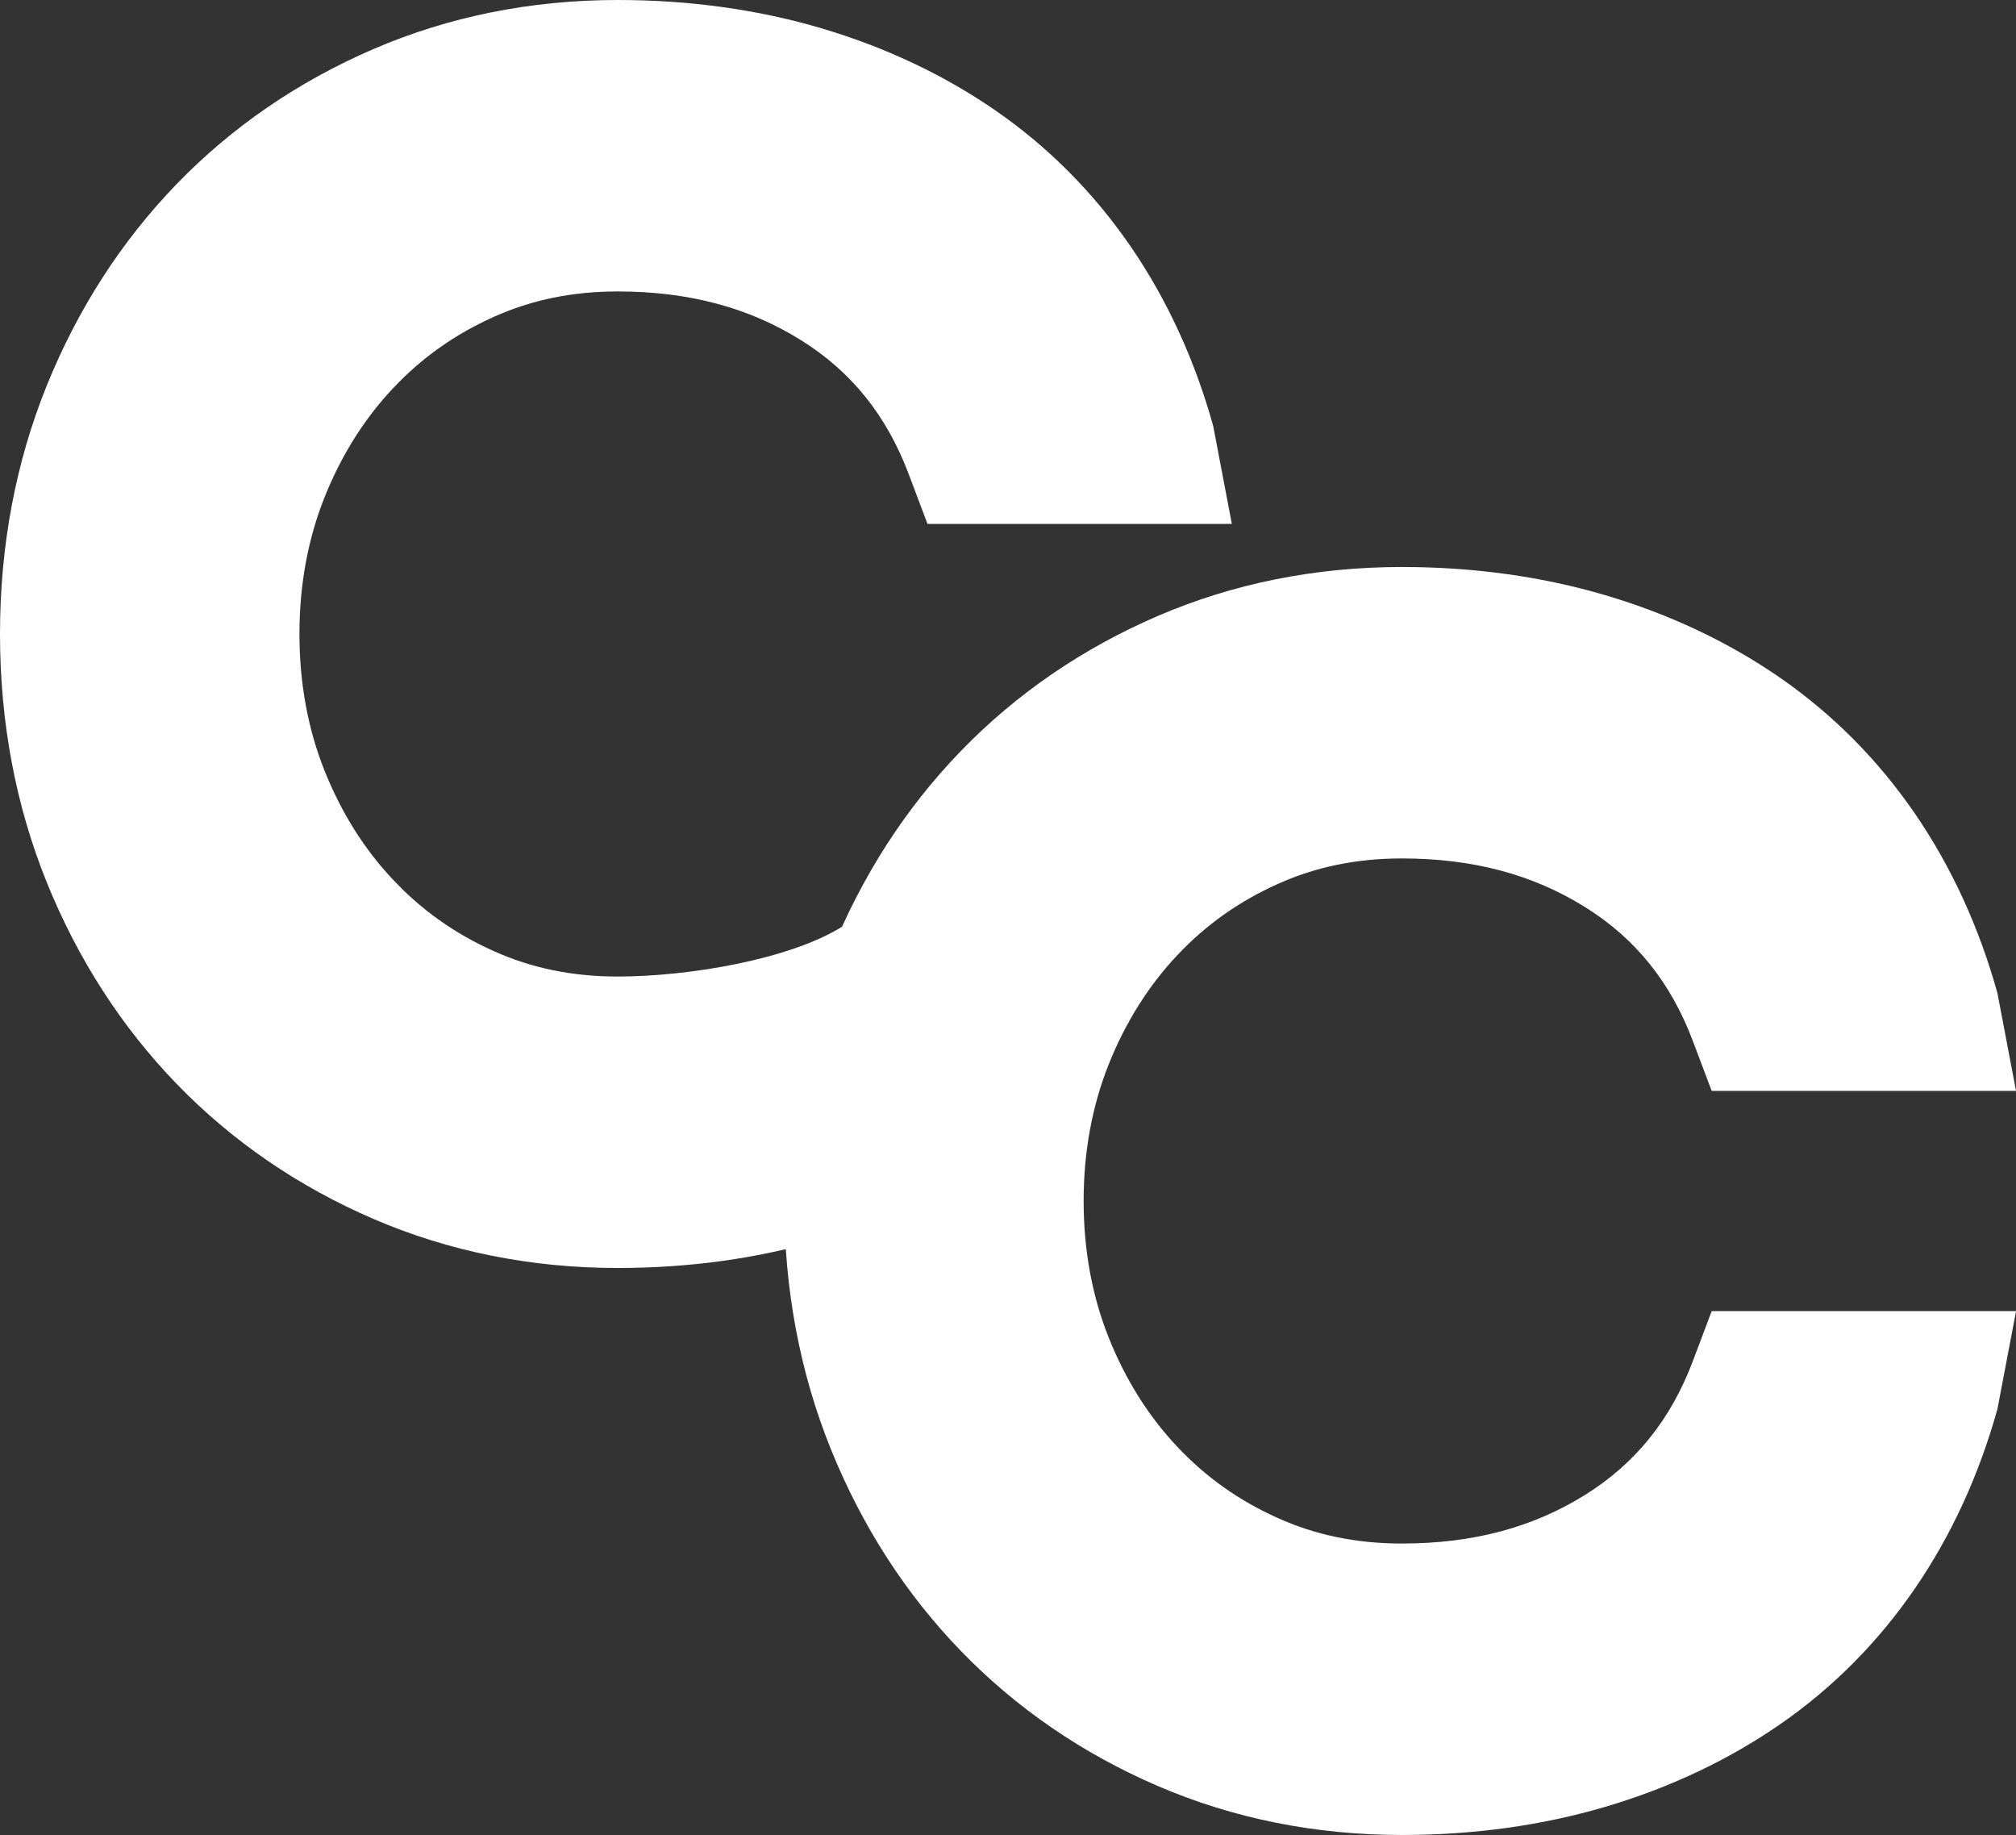 <?xml version="1.0" encoding="UTF-8"?>
<svg id="Layer_1" data-name="Layer 1" xmlns="http://www.w3.org/2000/svg" viewBox="0 0 724.94 659.69">
  <rect x="0" y="0" width="724.94" height="659.69" fill="#333333" stroke="none"/>
  <defs>
    <style>
      .cls-1 {
        fill: #fff;
      }
    </style>
  </defs>
  <path class="cls-1" d="M504.11,659.69c-31.12,0-60.67-5.93-87.85-17.64-27.06-11.66-50.87-27.99-70.76-48.55-19.82-20.47-35.52-44.84-46.69-72.42-11.16-27.58-16.82-57.63-16.82-89.32s5.66-61.74,16.82-89.32c11.16-27.58,26.87-51.94,46.69-72.42,19.87-20.54,43.68-36.87,70.75-48.54,27.19-11.71,56.74-17.64,87.86-17.64,25.75,0,50.35,3.41,73.13,10.13,23.06,6.81,44.16,16.77,62.74,29.6,18.96,13.1,35.31,29.55,48.6,48.9,13.11,19.12,23.09,40.84,29.68,64.56l6.69,35.15h-109.44l-6.77-17.94c-7.94-21.05-20.58-36.77-38.66-48.07-18.89-11.81-40.47-17.55-65.97-17.55-16.31,0-30.91,3-44.63,9.17-14,6.29-25.83,14.68-36.17,25.65-10.31,10.94-18.59,24.11-24.6,39.14-6,15-9.04,31.55-9.04,49.19s3.04,34.19,9.04,49.17c6.01,15.05,14.29,28.22,24.61,39.15,10.34,10.98,22.17,19.37,36.16,25.65,13.72,6.17,28.32,9.17,44.64,9.17,25.5,0,47.07-5.74,65.97-17.55,18.07-11.3,30.72-27.02,38.66-48.07l6.77-17.94h109.44l-6.68,35.15c-6.6,23.74-16.58,45.46-29.67,64.55-13.29,19.37-29.64,35.83-48.6,48.91-18.58,12.84-39.69,22.8-62.74,29.6-22.78,6.72-47.38,10.13-73.13,10.13Z"/>
  <path class="cls-1" d="M406,367.21c-13.29,19.37-29.04,35.83-48,48.91-18.58,12.84-39.69,22.8-62.74,29.6-22.78,6.72-47.38,10.13-73.13,10.13-31.12,0-60.67-5.93-87.85-17.64-27.06-11.66-50.87-27.99-70.76-48.55-19.82-20.47-35.52-44.84-46.69-72.42C5.66,289.67,0,259.62,0,227.93s5.66-61.74,16.82-89.32c11.16-27.58,26.87-51.94,46.69-72.42,19.87-20.54,43.68-36.87,70.75-48.54C161.44,5.93,191,0,222.12,0c25.75,0,50.35,3.41,73.13,10.13,23.06,6.81,44.16,16.77,62.74,29.6,18.96,13.1,35.31,29.55,48.6,48.9,13.11,19.12,23.09,40.84,29.68,64.56l6.69,35.15h-109.44l-6.77-17.94c-7.94-21.05-20.58-36.77-38.66-48.07-18.89-11.81-40.47-17.55-65.97-17.55-16.31,0-30.91,3-44.63,9.17-14,6.29-25.83,14.68-36.17,25.65-10.31,10.94-18.59,24.11-24.6,39.14-6,15-9.04,31.55-9.04,49.19s3.04,34.19,9.04,49.17c6.01,15.05,14.29,28.22,24.61,39.15,10.34,10.98,22.17,19.37,36.16,25.65,13.72,6.17,28.32,9.17,44.64,9.17,25.5,0,61.81-6.13,80.71-17.94l103.17,34.08Z"/>
</svg>